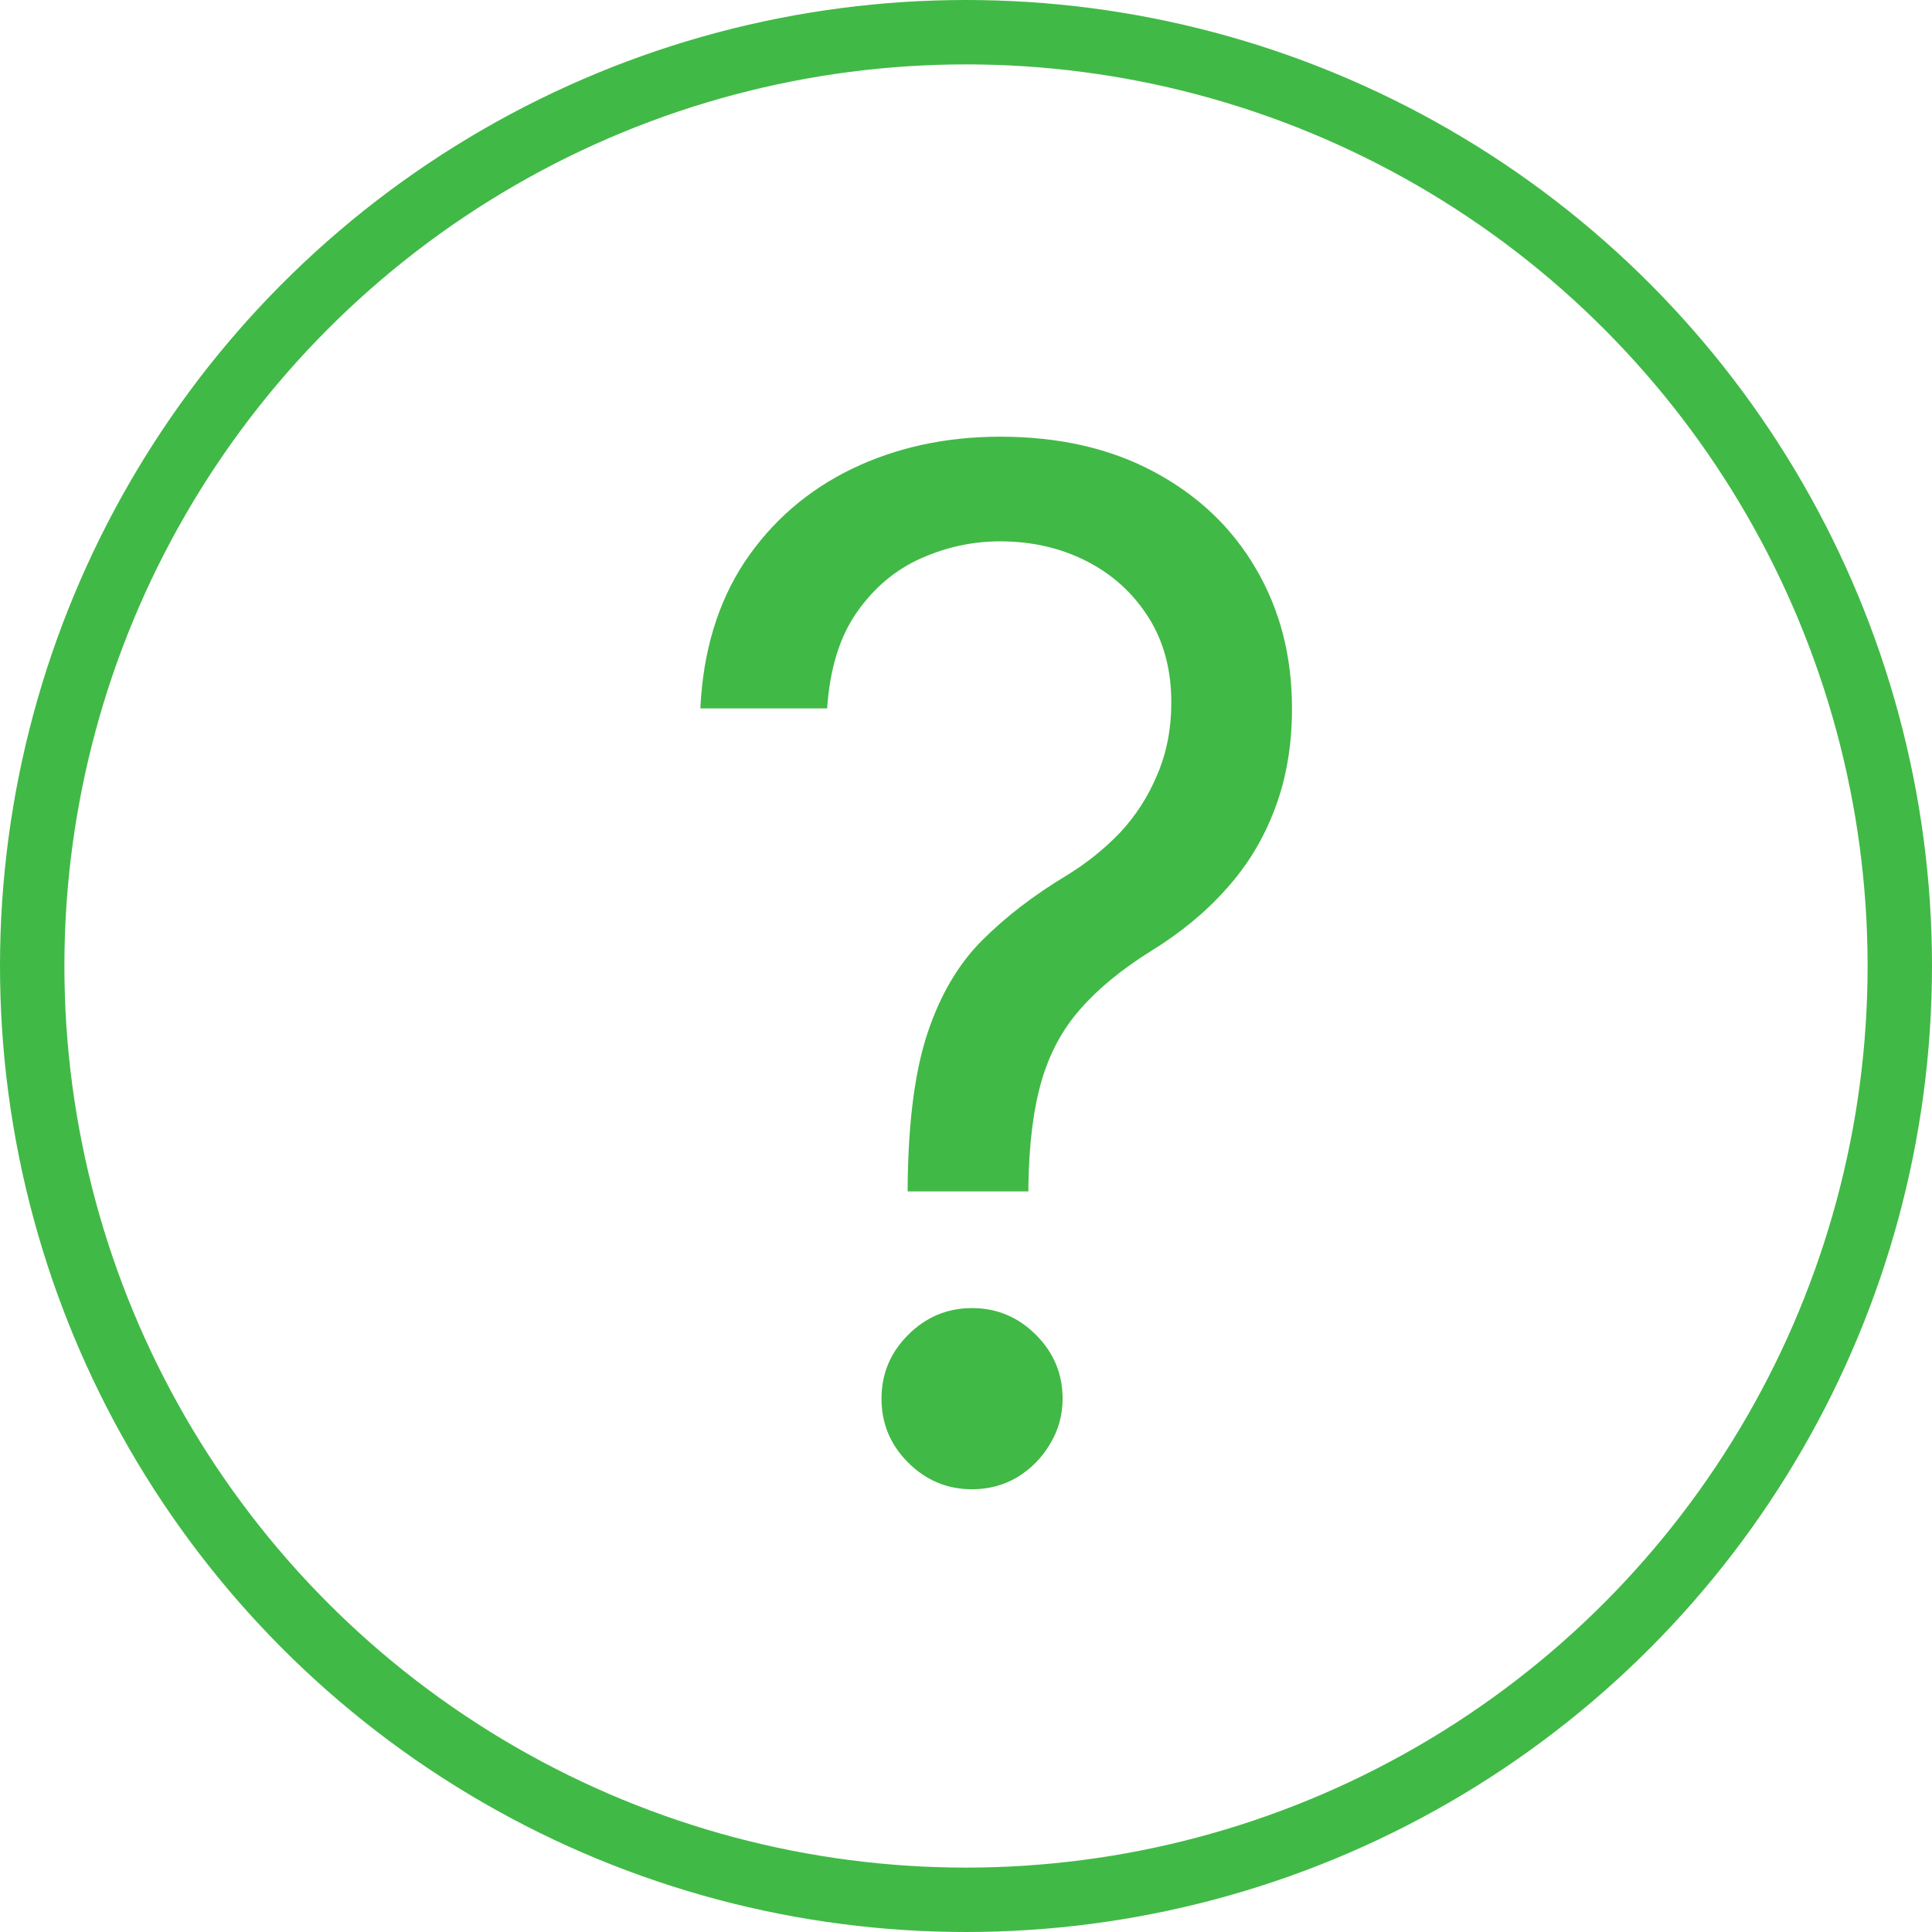 <svg width="30" height="30" viewBox="0 0 30 30" fill="none" xmlns="http://www.w3.org/2000/svg">
<circle cx="15" cy="15" r="14.5" stroke="#41B946"/>
<path d="M14.094 18.5V18.406C14.104 17.412 14.208 16.62 14.406 16.031C14.604 15.443 14.885 14.966 15.25 14.602C15.615 14.237 16.052 13.901 16.562 13.594C16.87 13.406 17.146 13.185 17.391 12.93C17.635 12.669 17.828 12.37 17.969 12.031C18.115 11.693 18.188 11.318 18.188 10.906C18.188 10.396 18.068 9.953 17.828 9.578C17.588 9.203 17.268 8.914 16.867 8.711C16.466 8.508 16.021 8.406 15.531 8.406C15.104 8.406 14.693 8.495 14.297 8.672C13.901 8.849 13.57 9.128 13.305 9.508C13.039 9.888 12.885 10.385 12.844 11H10.875C10.917 10.115 11.146 9.357 11.562 8.727C11.984 8.096 12.539 7.615 13.227 7.281C13.919 6.948 14.688 6.781 15.531 6.781C16.448 6.781 17.245 6.964 17.922 7.328C18.604 7.693 19.13 8.193 19.5 8.828C19.875 9.464 20.062 10.188 20.062 11C20.062 11.573 19.974 12.091 19.797 12.555C19.625 13.018 19.375 13.432 19.047 13.797C18.724 14.162 18.333 14.484 17.875 14.766C17.417 15.052 17.049 15.354 16.773 15.672C16.497 15.984 16.297 16.357 16.172 16.789C16.047 17.221 15.979 17.76 15.969 18.406V18.5H14.094ZM15.094 23.125C14.708 23.125 14.378 22.987 14.102 22.711C13.825 22.435 13.688 22.104 13.688 21.719C13.688 21.333 13.825 21.003 14.102 20.727C14.378 20.451 14.708 20.312 15.094 20.312C15.479 20.312 15.81 20.451 16.086 20.727C16.362 21.003 16.5 21.333 16.5 21.719C16.5 21.974 16.435 22.208 16.305 22.422C16.18 22.635 16.01 22.807 15.797 22.938C15.588 23.062 15.354 23.125 15.094 23.125Z" fill="#41B946"/>
</svg>
